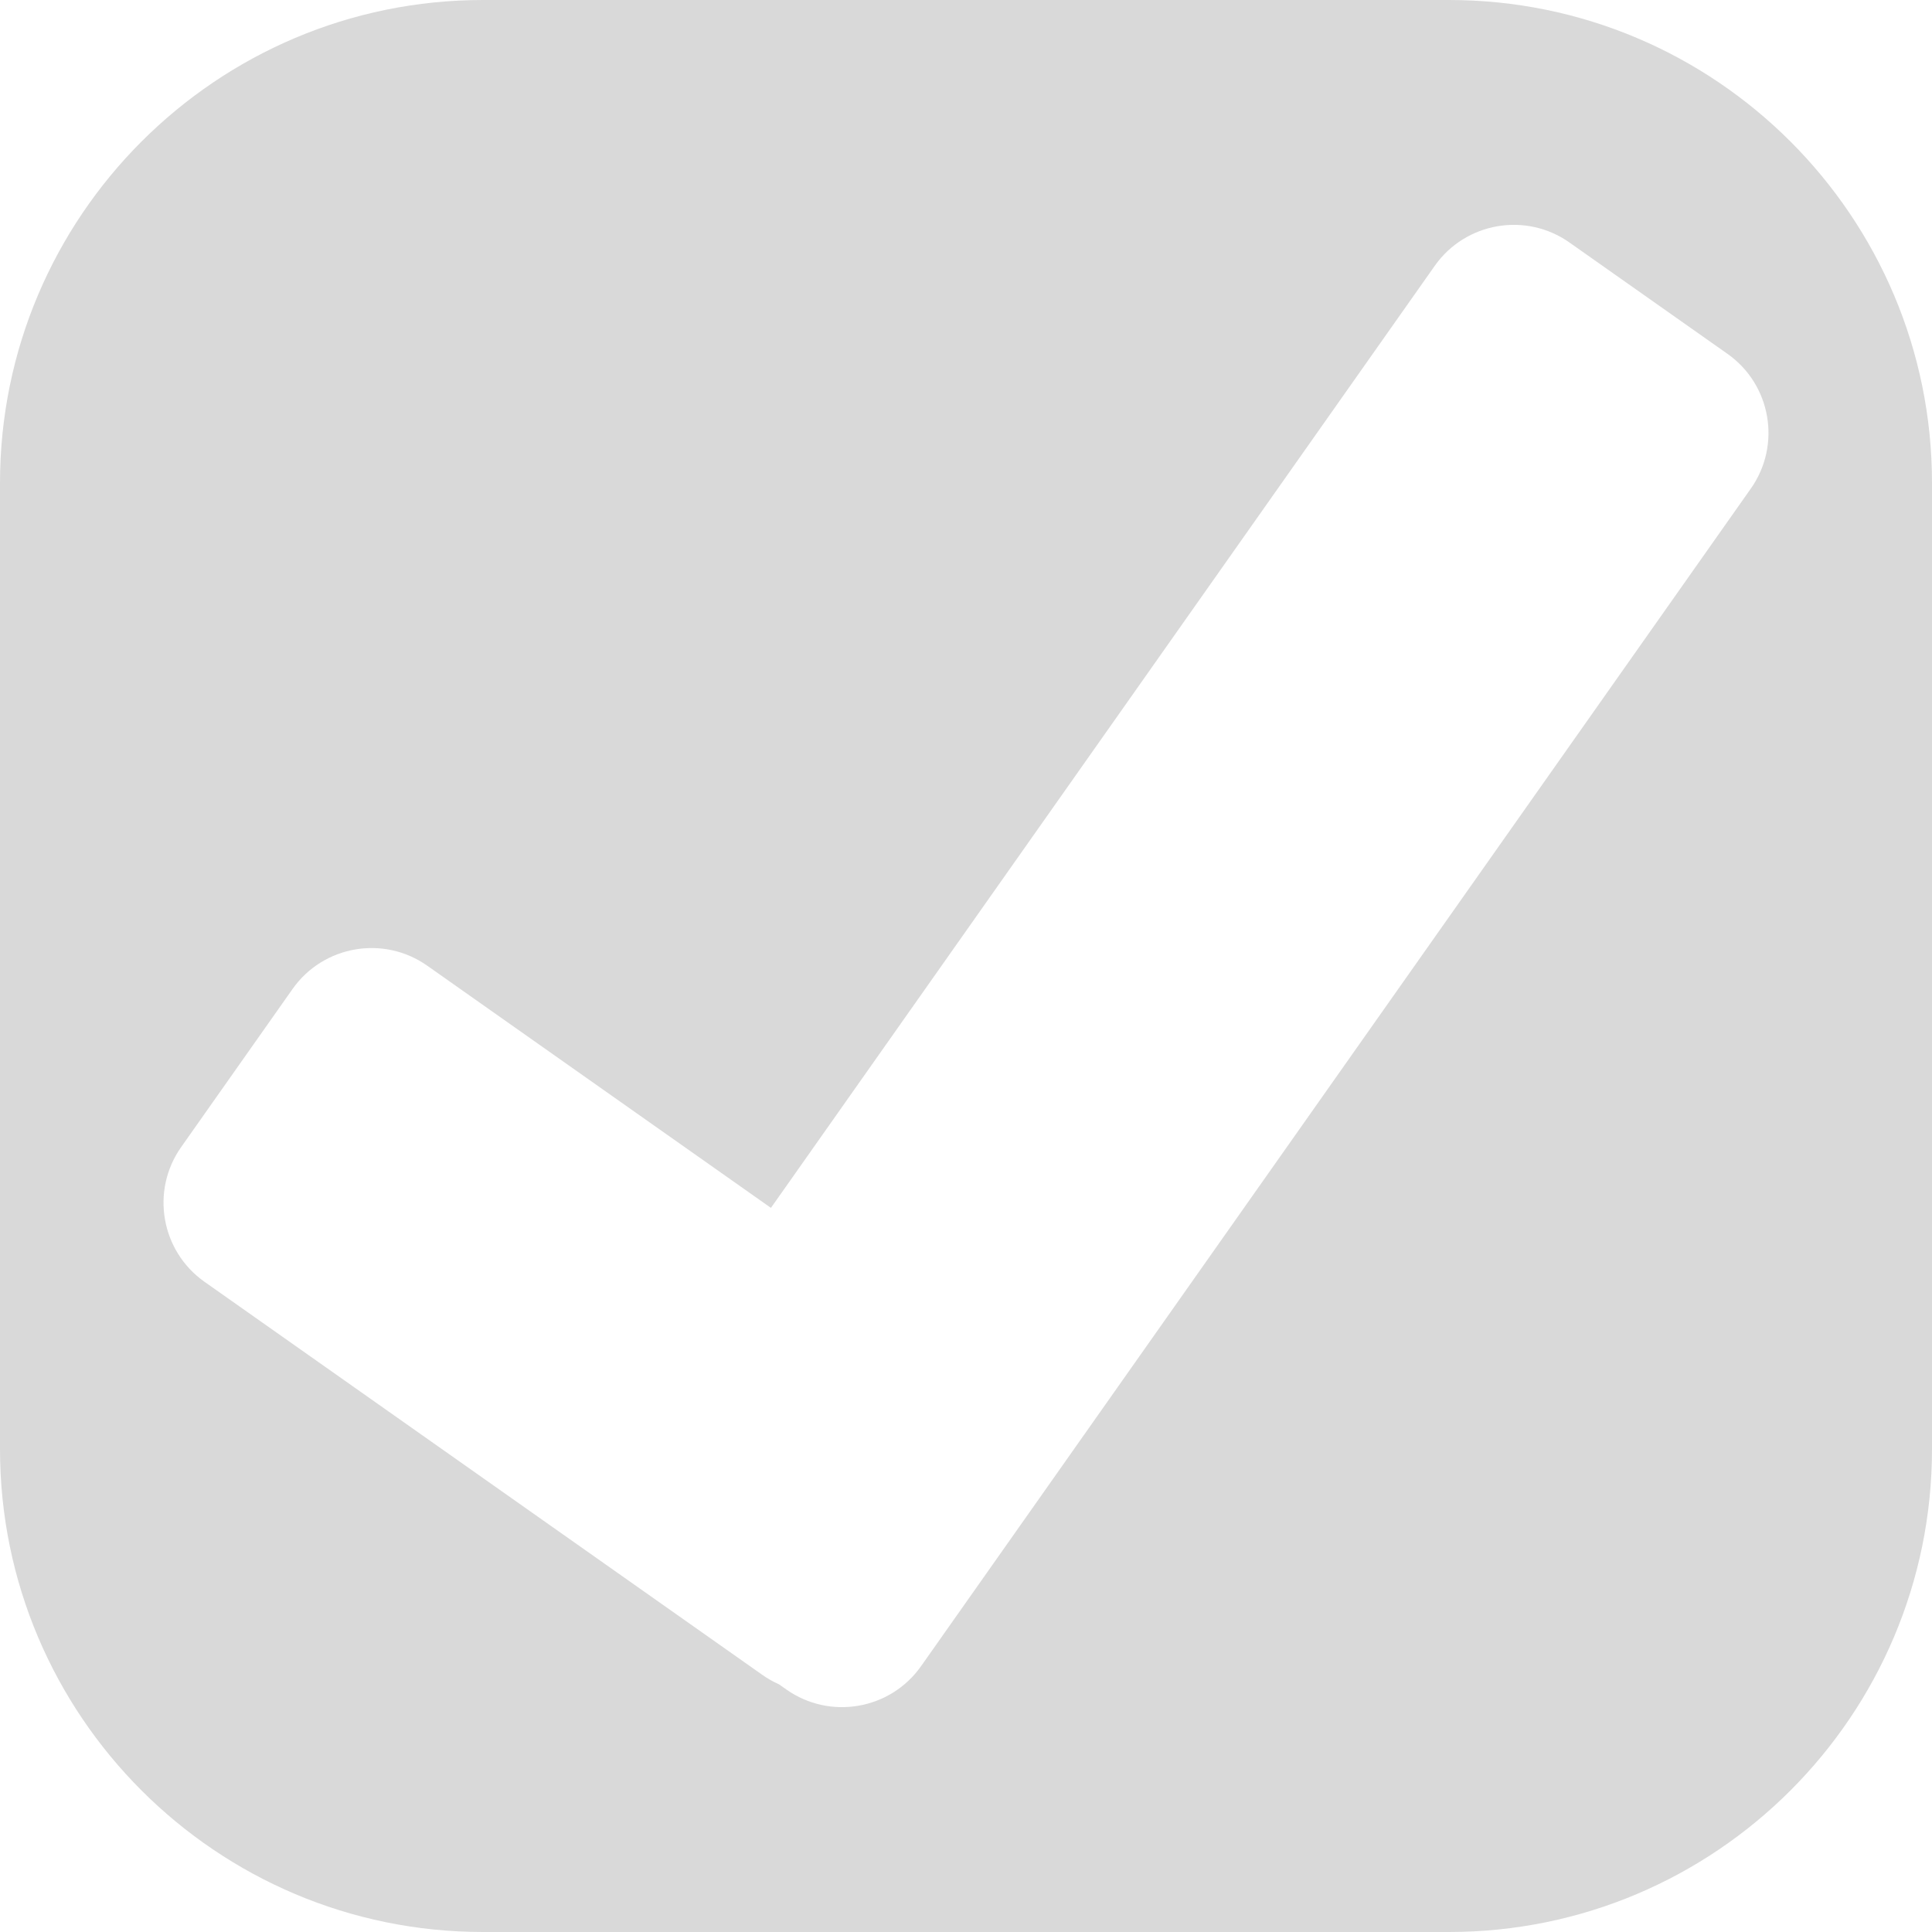 <?xml version="1.0" encoding="UTF-8" standalone="no"?>
<!DOCTYPE svg PUBLIC "-//W3C//DTD SVG 1.1//EN" "http://www.w3.org/Graphics/SVG/1.1/DTD/svg11.dtd">
<svg class="icons__visited-icon" width="100%" height="100%" viewBox="0 0 1000 1000" version="1.1" style="fill-rule:evenodd;clip-rule:evenodd;stroke-linejoin:round;stroke-miterlimit:2;">
    <path d="M1000,250C1000,112.021 887.979,0 750,0L250,0C112.021,0 0,112.021 0,250L0,750C0,887.979 112.021,1000 250,1000L750,1000C887.979,1000 1000,887.979 1000,750L1000,250ZM399.036,625.195L221.138,499.84C198.563,483.933 167.32,489.346 151.413,511.921L93.768,593.728C77.861,616.303 83.274,647.546 105.849,663.453L394.607,866.925C397.361,868.865 400.244,870.489 403.21,871.801L407.015,874.482C429.59,890.39 460.833,884.977 476.741,862.401L906.232,252.888C922.139,230.313 916.726,199.07 894.151,183.162L812.344,125.518C789.769,109.61 758.526,115.023 742.619,137.599L399.036,625.195Z" style="fill:rgb(217,217,217);"/>
</svg>
